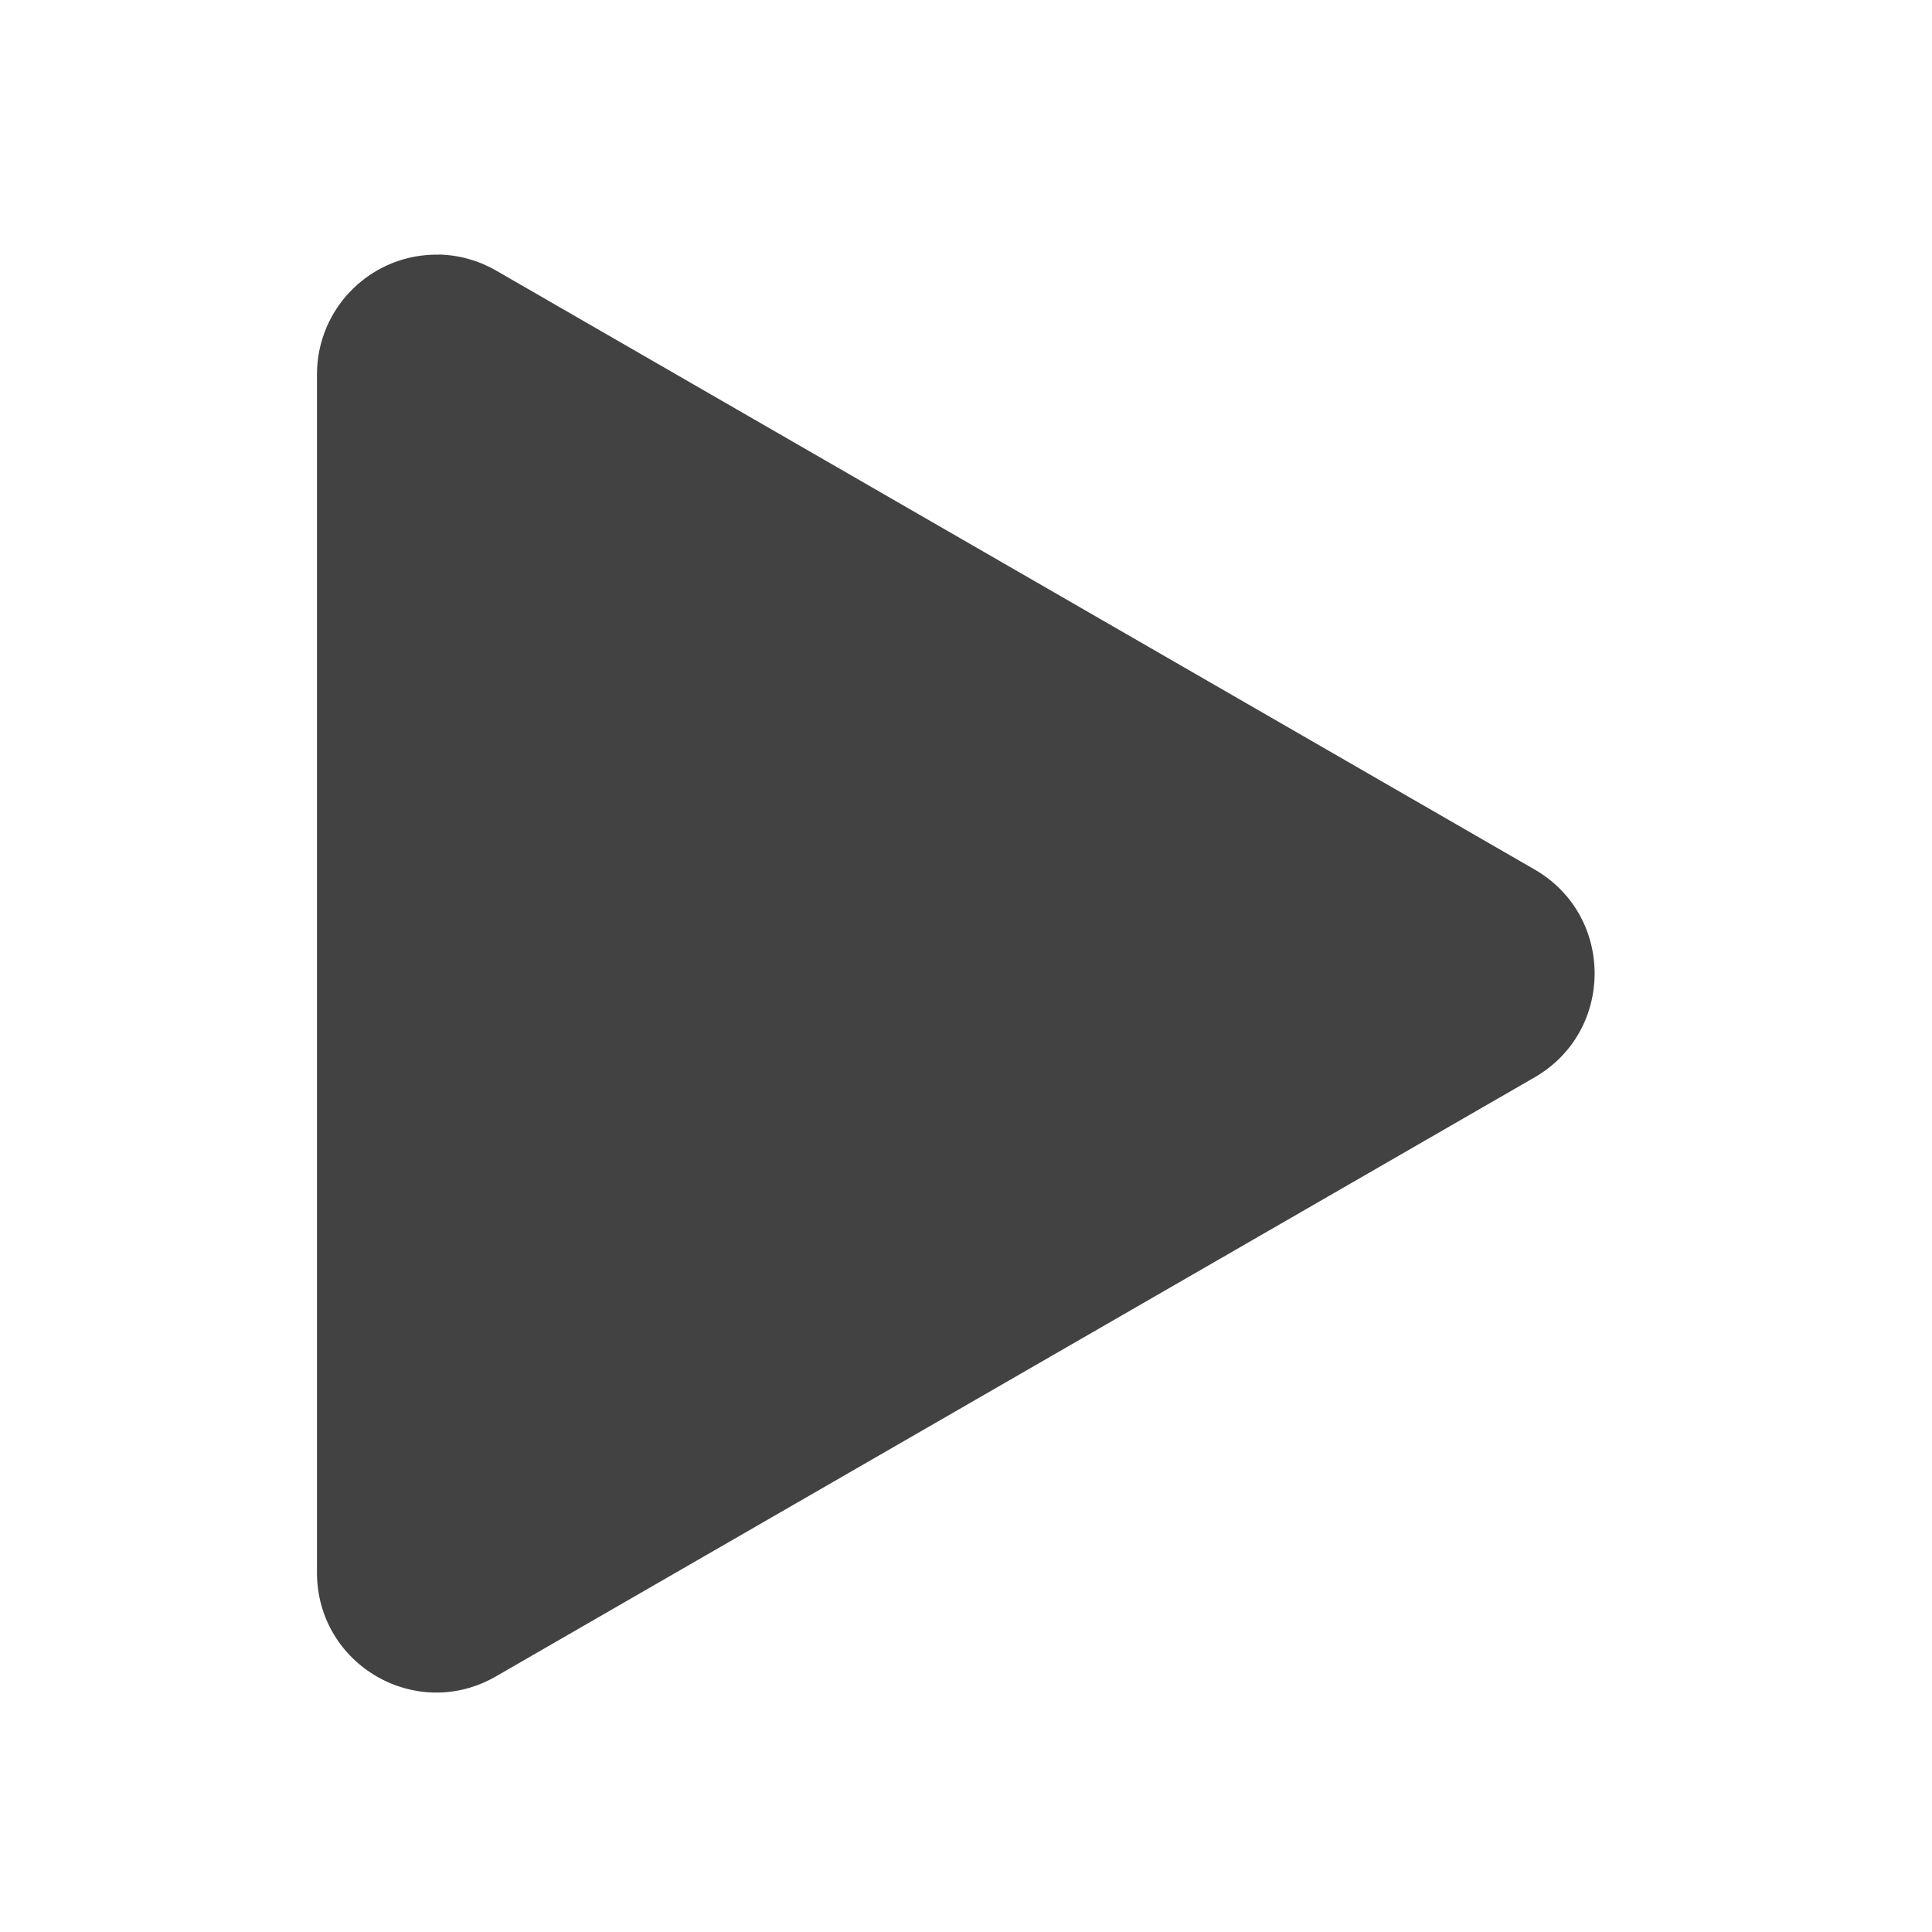 <svg height="16" viewBox="0 0 16 16" width="16" xmlns="http://www.w3.org/2000/svg"><path d="m3.637 2.109c-.555-.012-1.012.434-1.012.992v9.922c0 .766.824 1.242 1.484.859l8.602-4.961c.66-.383.66-1.336 0-1.719l-8.602-4.961c-.141-.082-.305-.129-.473-.133zm0 0" fill="#424242"/></svg>